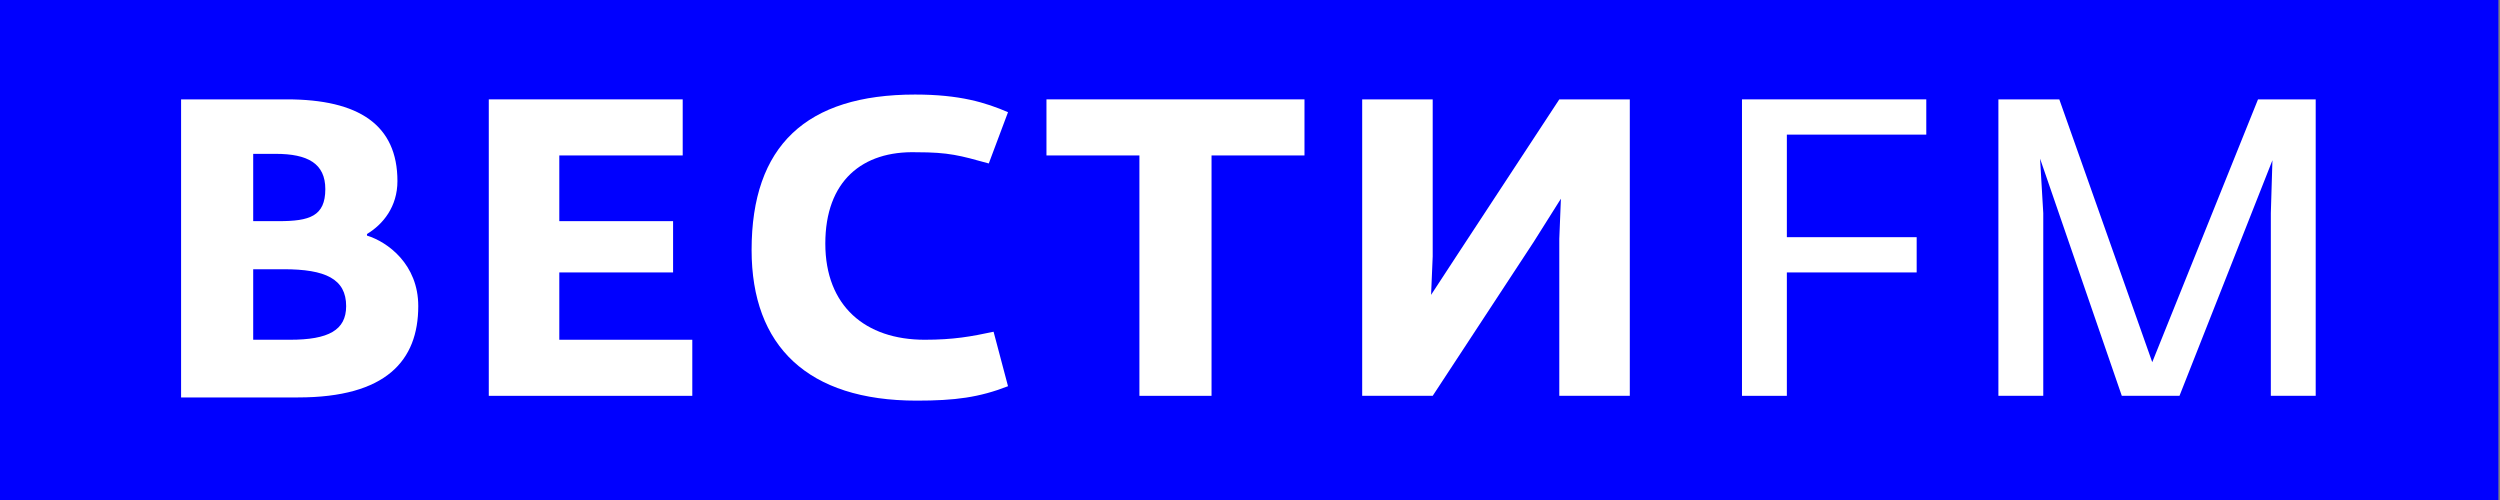 <svg width="150" height="30" viewBox="0 0 150 30" fill="none" xmlns="http://www.w3.org/2000/svg">
<rect x="0" y="0" width="150" height="30" fill="#808080" stroke="none"/>
<g clip-path="url(#clip0)">
<path d="M149.904 0H0V30H149.904V0Z" fill="#0000FF"/>
<path d="M104.519 5.962H115.577V8.077H107.211V14.231H115V16.346H107.211V23.75H104.519V5.962Z" fill="white"/>
<path d="M119.904 5.962H123.558L129.135 21.731L135.481 5.962H138.942V23.75H136.25V12.789L136.346 9.616L130.769 23.75H127.308L122.404 9.519L122.596 12.789V23.75H119.904V5.962Z" fill="white"/>
<path d="M17.404 20.385C19.712 20.385 20.769 19.808 20.769 18.366C20.769 16.731 19.519 16.154 17.019 16.154H15.192V20.385H17.404ZM16.731 13.269C18.558 13.269 19.519 12.981 19.519 11.346C19.519 9.808 18.462 9.231 16.538 9.231H15.192V13.269H16.731ZM10.961 5.962H17.212C21.538 5.962 23.846 7.5 23.846 10.866C23.846 12.404 22.981 13.462 22.019 14.039V14.135C23.269 14.519 25.096 15.866 25.096 18.366C25.096 21.635 23.173 23.846 17.885 23.846H10.865V5.962H10.961Z" fill="white"/>
<path d="M29.327 5.962H40.962V9.327H33.558V13.269H40.385V16.346H33.558V20.385H41.538V23.75H29.327V5.962Z" fill="white"/>
<path d="M45.096 15C45.096 8.75 48.365 5.673 54.904 5.673C57.596 5.673 59.135 6.154 60.481 6.731L59.327 9.808C57.596 9.327 56.923 9.135 55 9.135C51.731 9.038 49.519 10.865 49.519 14.615C49.519 18.365 51.923 20.385 55.481 20.385C57.212 20.385 58.269 20.192 59.615 19.904L60.481 23.173C58.75 23.846 57.308 24.038 55 24.038C48.462 24.038 45.096 20.769 45.096 15Z" fill="white"/>
<path d="M68.365 9.327H62.788V5.962H78.269V9.327H72.692V23.75H68.365V9.327Z" fill="white"/>
<path d="M81.731 5.962H85.962V15.385L85.865 17.692L87.5 15.192L93.558 5.962H97.788V23.75H93.558V14.327L93.654 11.923L92.019 14.519L85.962 23.75H81.731V5.962Z" fill="white"/>
</g>
<defs>
<clipPath id="clip0">
<rect width="149.904" height="30" fill="white"/>
</clipPath>
</defs>
</svg>
